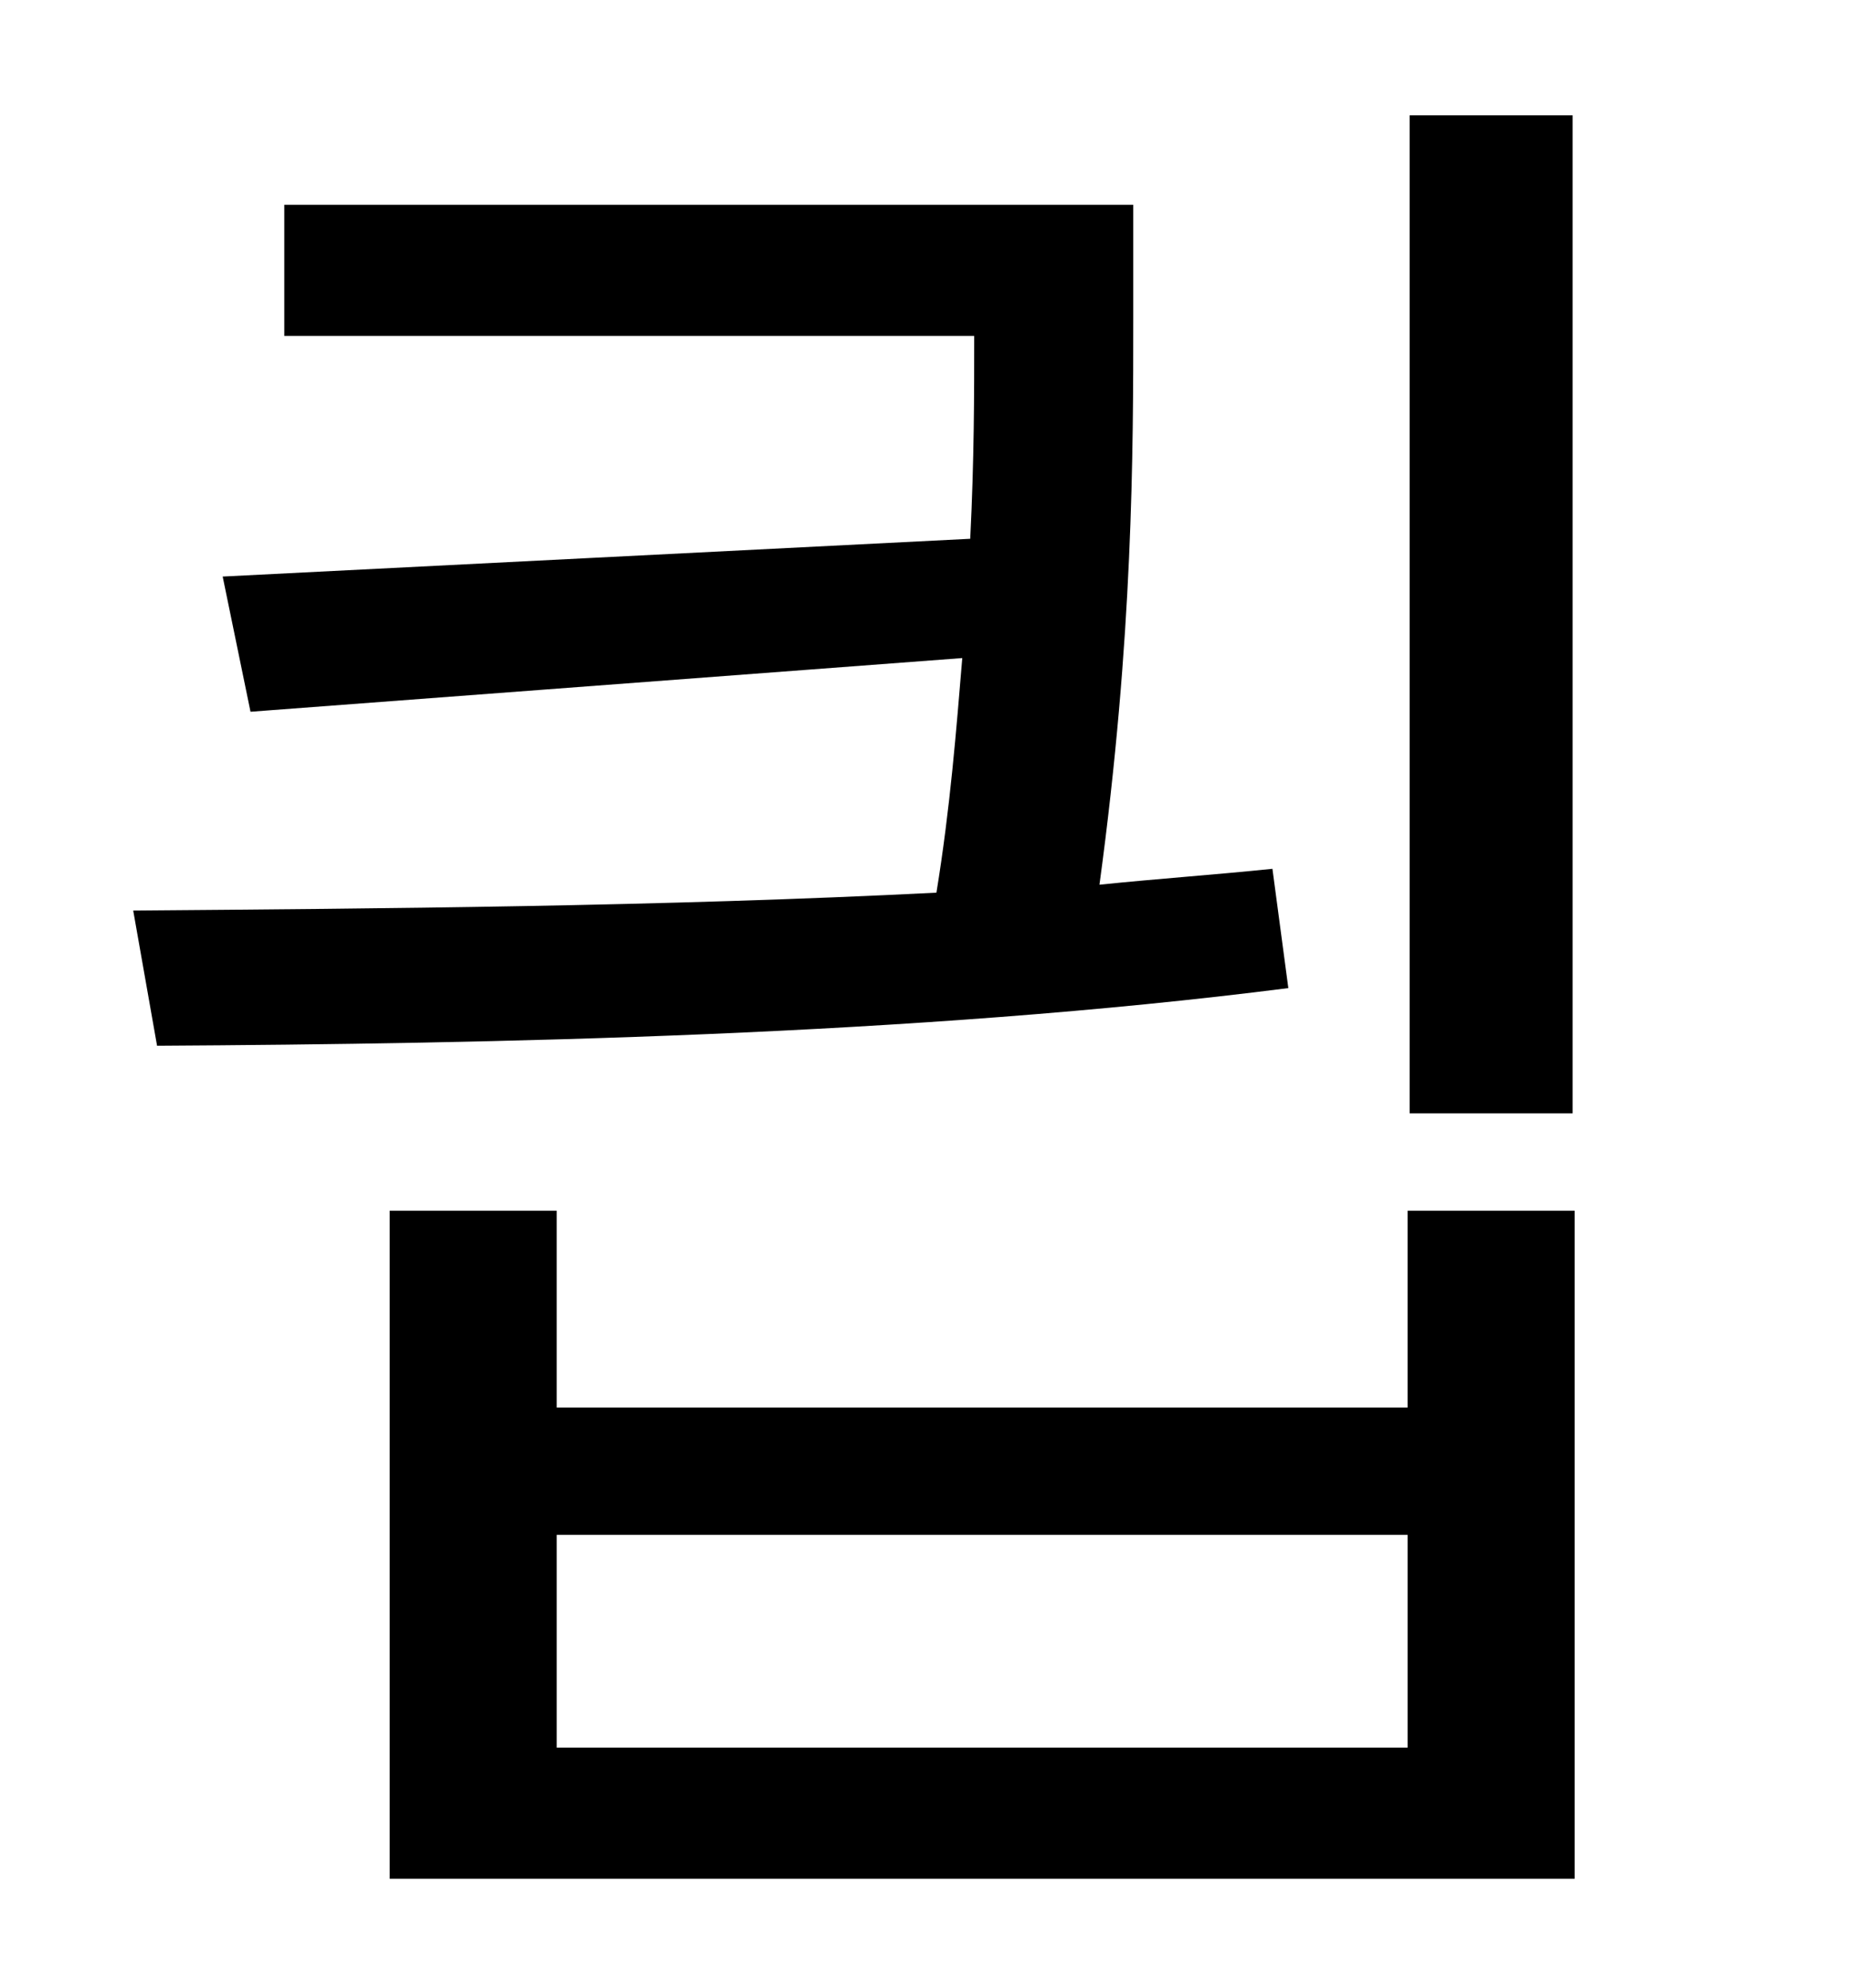 <?xml version="1.0" standalone="no"?>
<!DOCTYPE svg PUBLIC "-//W3C//DTD SVG 1.1//EN" "http://www.w3.org/Graphics/SVG/1.1/DTD/svg11.dtd" >
<svg xmlns="http://www.w3.org/2000/svg" xmlns:xlink="http://www.w3.org/1999/xlink" version="1.1" viewBox="-10 0 930 1000">
   <path fill="currentColor"
d="M781 58v502h-82v-502h82zM630 437l8 60c-188 24 -401 28 -569 29l-12 -68c123 -1 266 -2 404 -9c7 -43 10 -82 13 -118l-358 27l-14 -68l376 -19c2 -40 2 -73 2 -102h-347v-66h427v57c0 67 0 160 -17 285c29 -3 58 -5 87 -8zM698 879v-107h-428v107h428zM698 609h84v336
h-596v-336h84v99h428v-99z" />
</svg>
